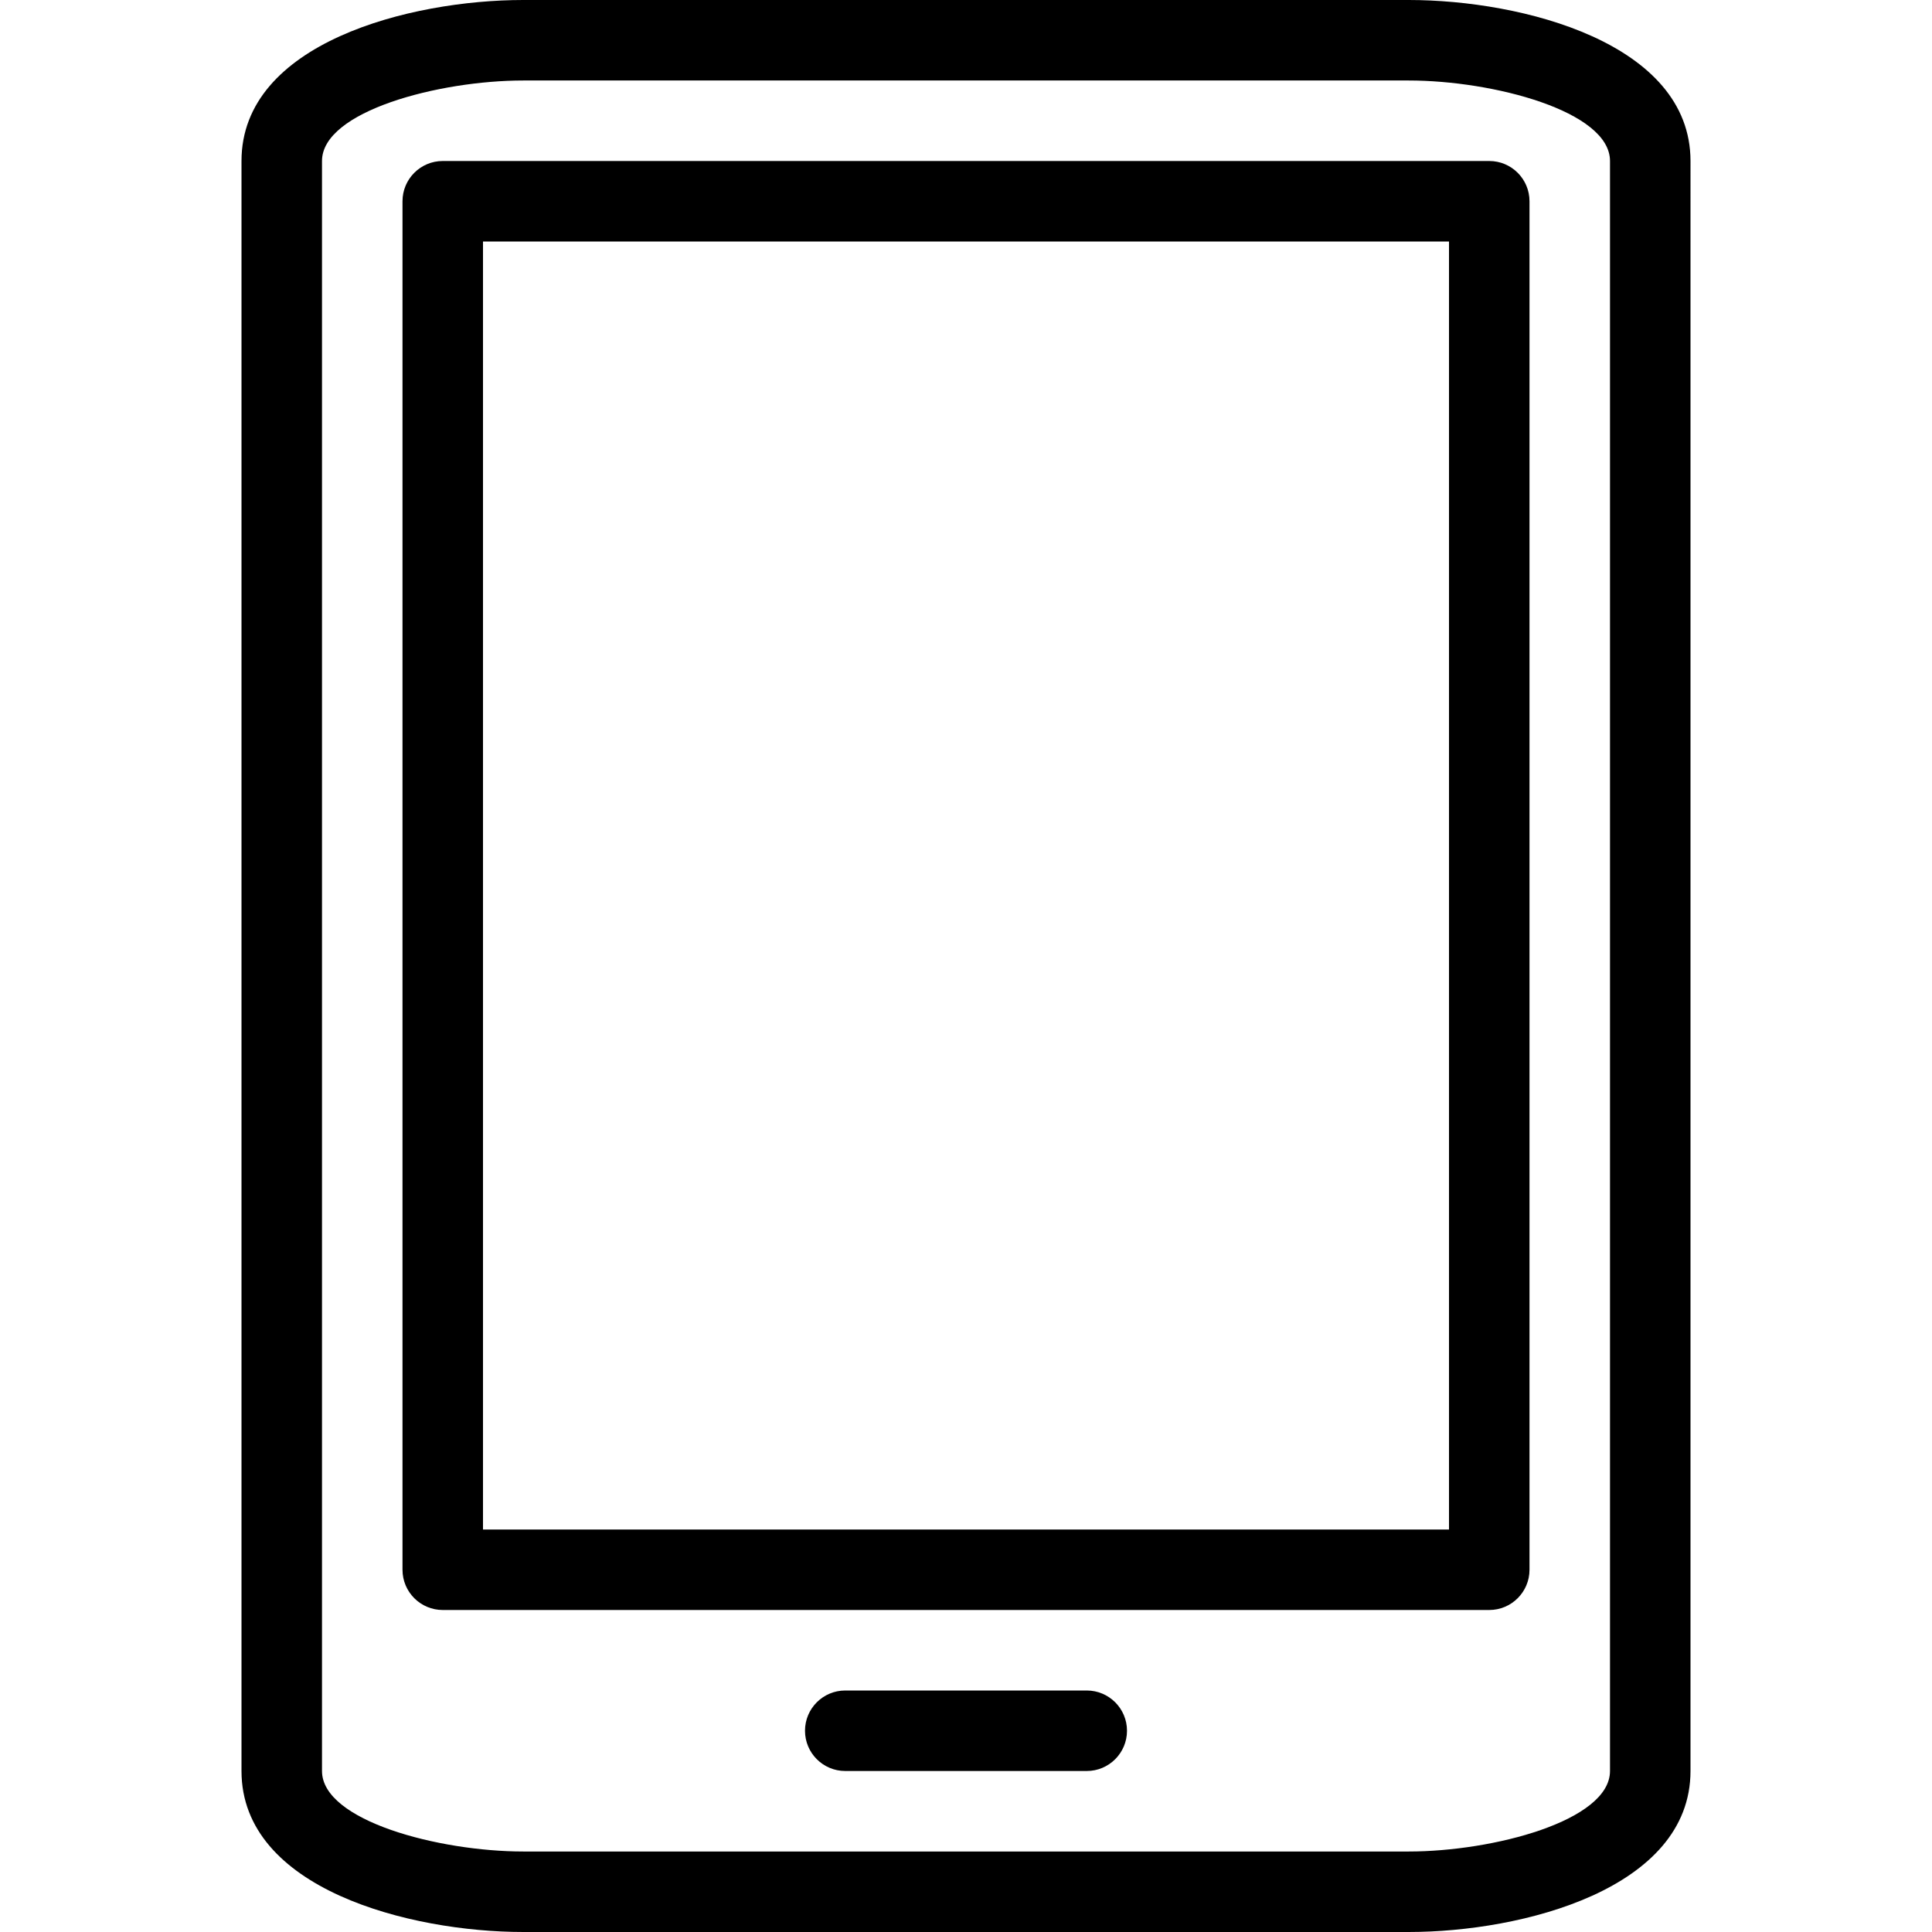 <?xml version="1.0" encoding="iso-8859-1"?>
<!-- Generator: Adobe Illustrator 19.0.0, SVG Export Plug-In . SVG Version: 6.00 Build 0)  -->
<svg version="1.1" id="Layer_1" xmlns="http://www.w3.org/2000/svg" xmlns:xlink="http://www.w3.org/1999/xlink" x="0px" y="0px"
	 viewBox="0 0 24 24" style="enable-background:new 0 0 24 24;" xml:space="preserve">
<g>
	<g>
		<path d="M13.5,21h-3c-0.276,0-0.5,0.224-0.5,0.5s0.224,0.5,0.5,0.5h3c0.276,0,0.5-0.224,0.5-0.5S13.776,21,13.5,21z M18.5,2h-13
			C5.224,2,5,2.224,5,2.5v17C5,19.776,5.224,20,5.5,20h13c0.276,0,0.5-0.224,0.5-0.5v-17C19,2.224,18.776,2,18.5,2z M18,19H6V3h12
			V19z M17.5,0h-11C5.093,0,3,0.533,3,2v20c0,1.467,2.093,2,3.5,2h11c1.407,0,3.5-0.533,3.5-2V2C21,0.533,18.907,0,17.5,0z M20,22
			c0,0.62-1.456,1-2.5,1h-11C5.456,23,4,22.62,4,22V2c0-0.62,1.456-1,2.5-1h11C18.544,1,20,1.38,20,2V22z"/>
	</g>
</g>
</svg>
